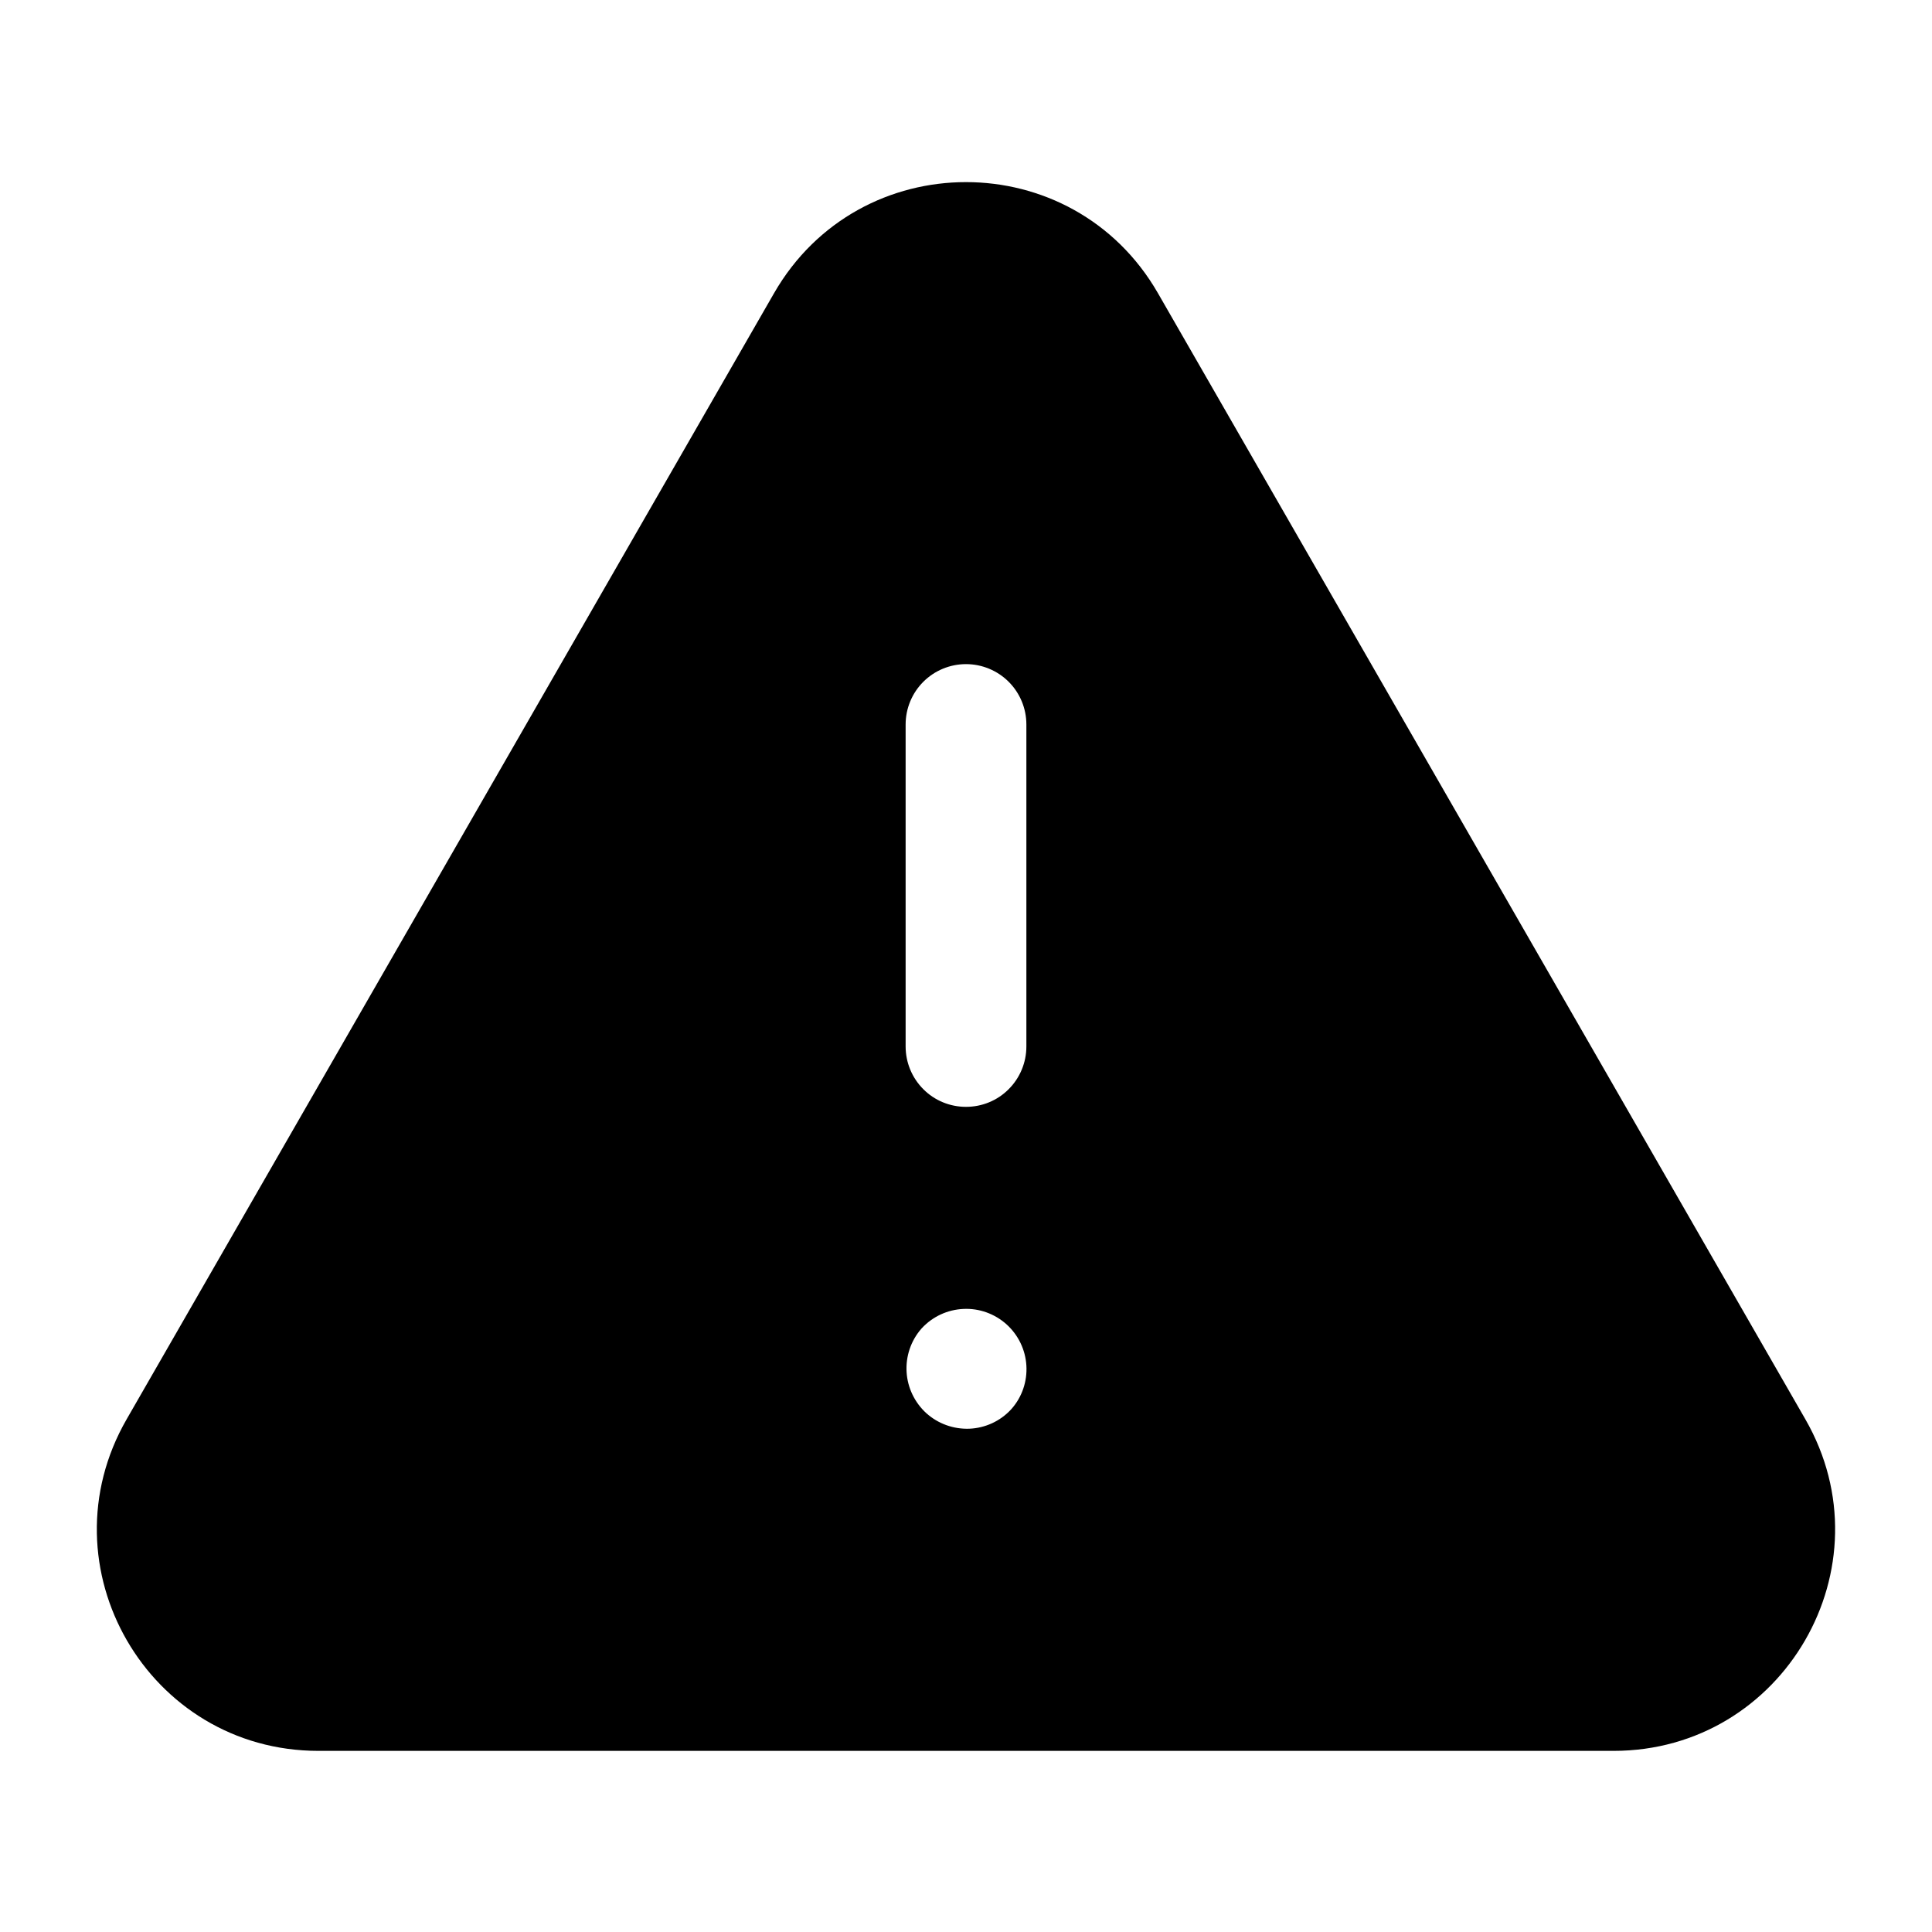 <svg width="20" height="20" viewBox="0 0 20 20" fill="none" xmlns="http://www.w3.org/2000/svg">
<g id="icon/warning-fill">
<path id="Vector" fill-rule="evenodd" clip-rule="evenodd" d="M8.013 3.035C8.895 1.502 11.105 1.502 11.987 3.035L18.689 14.692C19.567 16.219 18.464 18.125 16.703 18.125H3.297C1.535 18.125 0.432 16.219 1.311 14.692L8.013 3.035ZM10 6.875C10.166 6.875 10.325 6.941 10.442 7.058C10.559 7.175 10.625 7.334 10.625 7.5V10.833C10.625 10.999 10.559 11.158 10.442 11.275C10.325 11.393 10.166 11.458 10 11.458C9.834 11.458 9.675 11.393 9.558 11.275C9.441 11.158 9.375 10.999 9.375 10.833V7.5C9.375 7.334 9.441 7.175 9.558 7.058C9.675 6.941 9.834 6.875 10 6.875ZM10.473 14.583C10.581 14.46 10.635 14.299 10.625 14.135C10.615 13.972 10.541 13.819 10.419 13.709C10.297 13.6 10.137 13.542 9.974 13.55C9.81 13.557 9.656 13.628 9.544 13.748L9.536 13.757C9.429 13.88 9.375 14.041 9.385 14.204C9.395 14.367 9.469 14.52 9.59 14.63C9.712 14.739 9.871 14.796 10.035 14.79C10.198 14.783 10.352 14.713 10.464 14.593L10.473 14.583Z" fill="black"/>
</g>
</svg>
